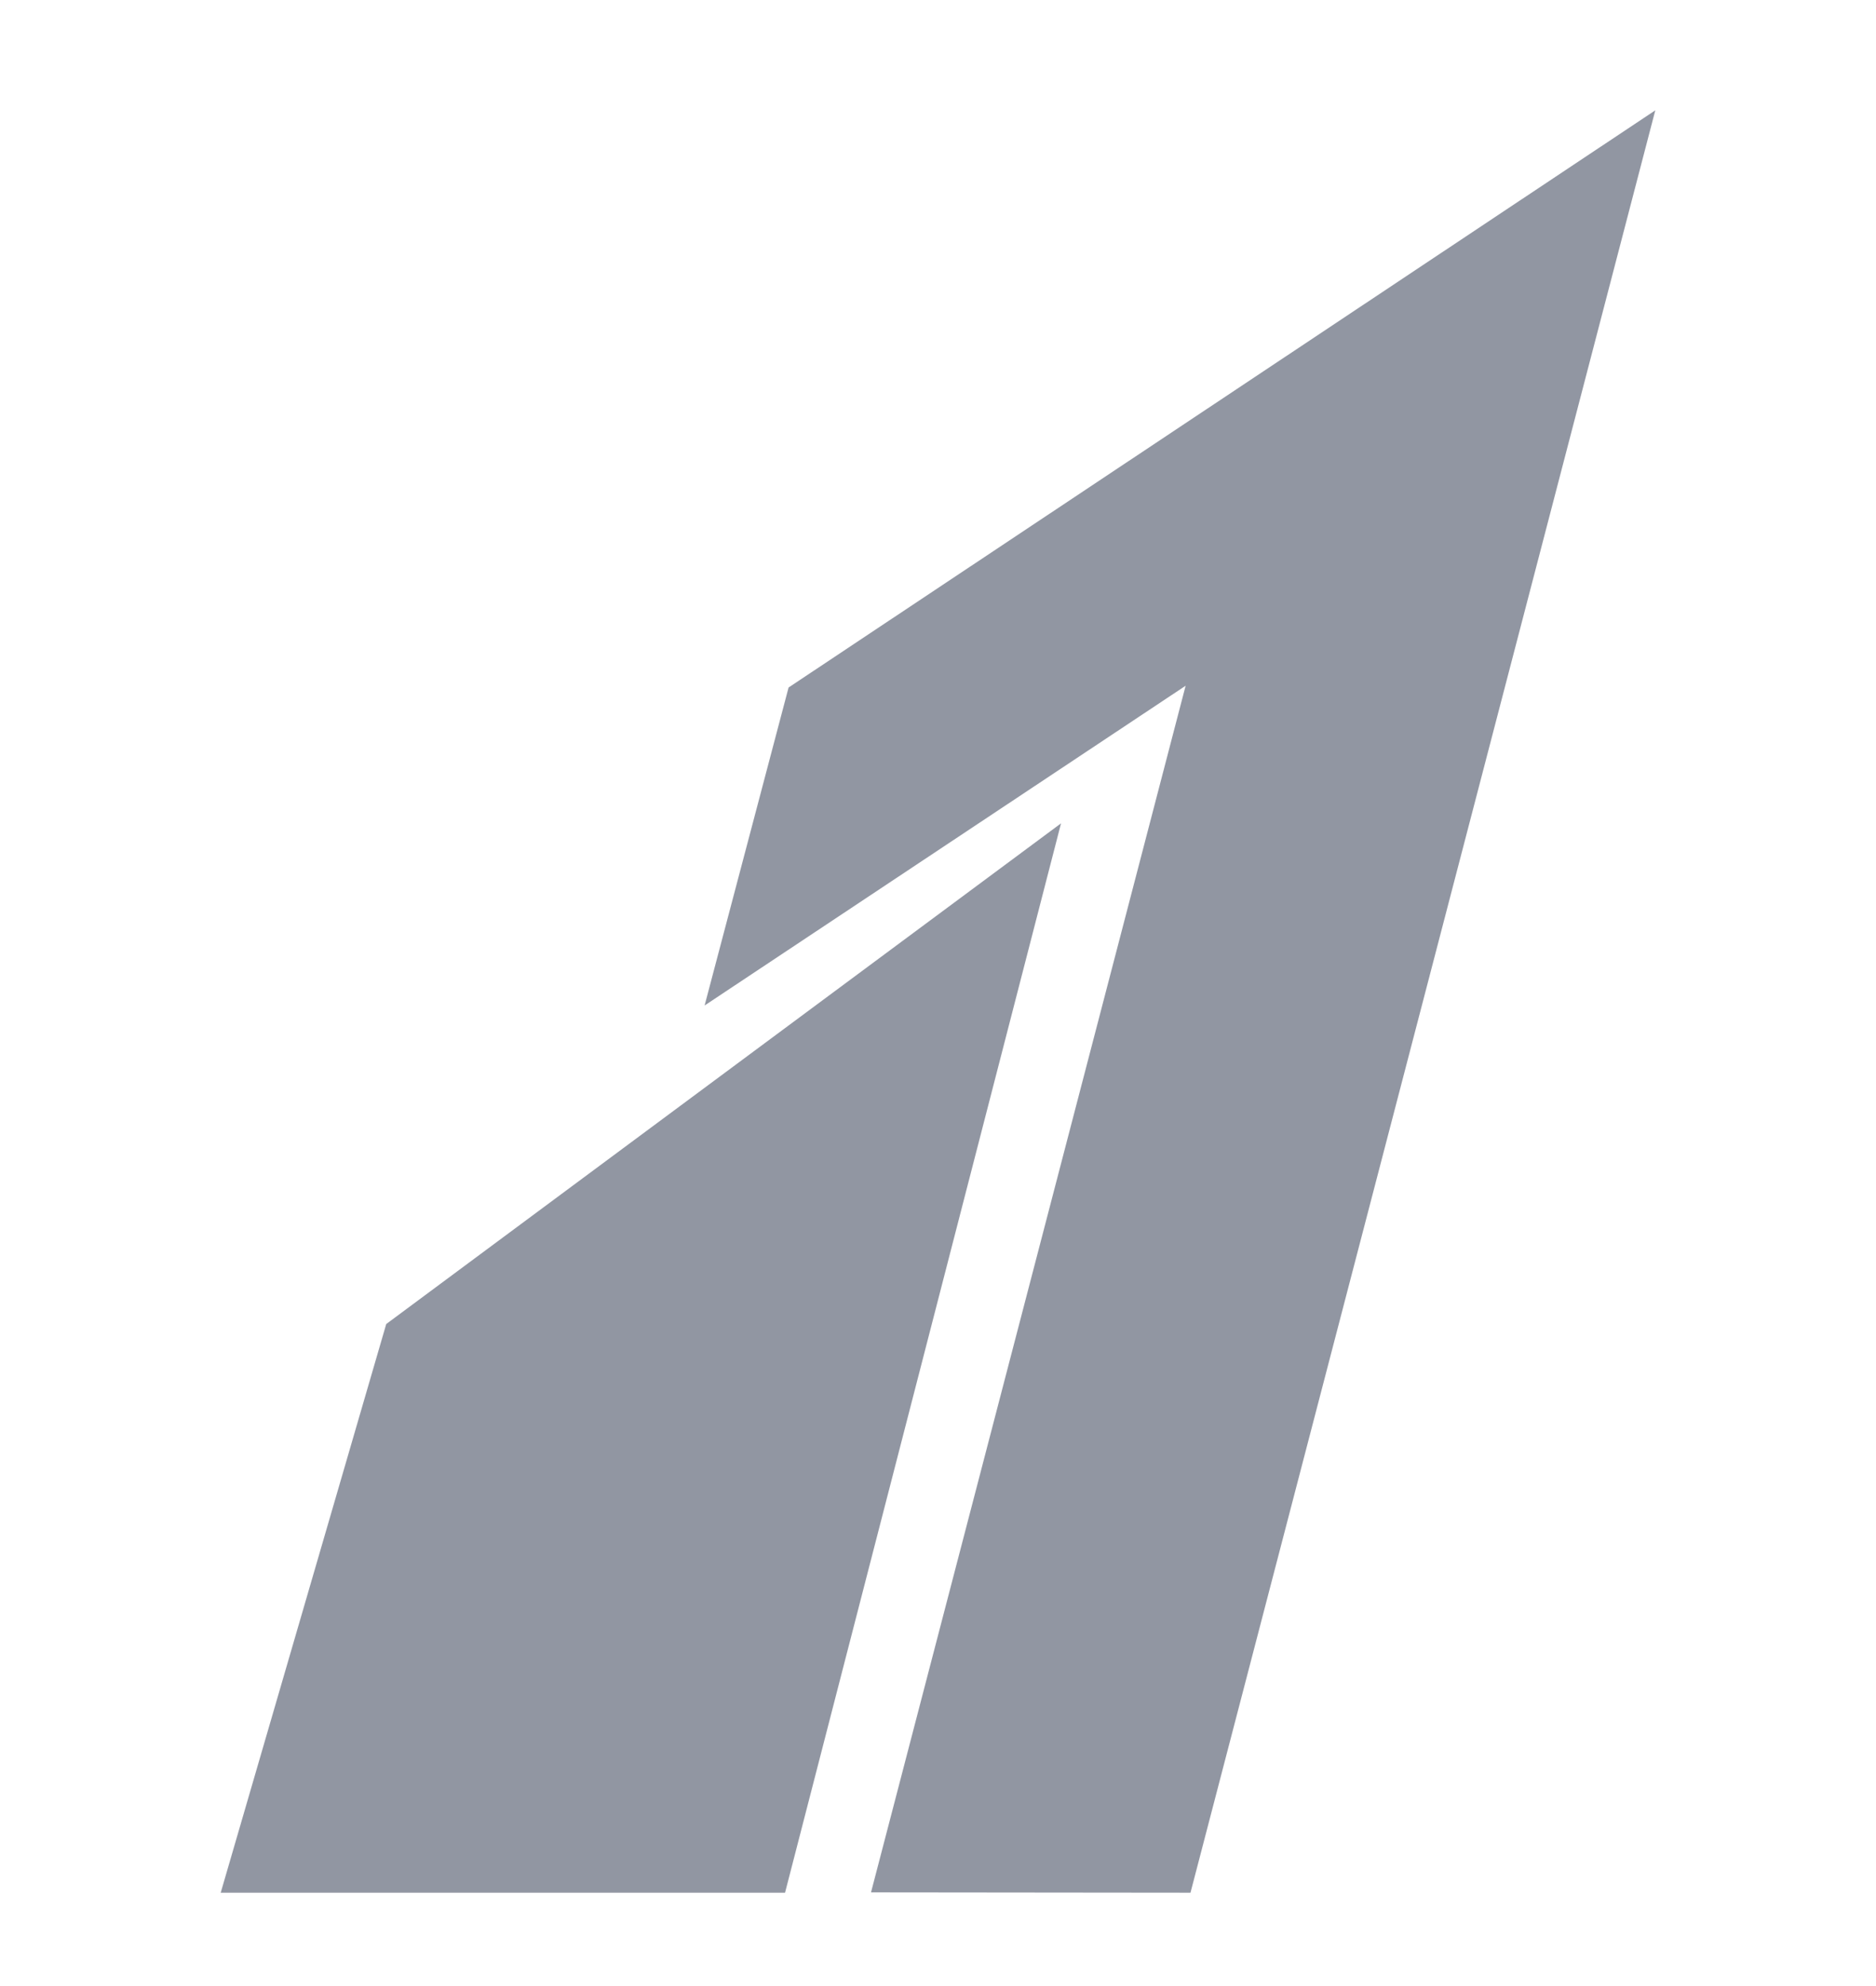 <svg width="17" height="18" viewBox="0 0 17 18" fill="none" xmlns="http://www.w3.org/2000/svg">
<g clip-path="url(#clip0_27_309)">
<path d="M7.146 6.231L6.385 9.113L10.744 6.215L7.893 17.151L10.788 17.154L15 1" fill="#9196A2"/>
<path d="M3.5 12L2 17.154H7.114L9.615 7.462L3.5 12Z" fill="#9196A2"/>
</g>
<defs>
<clipPath id="clip0_27_309">
<rect width="17" height="17" fill="white" transform="translate(0 0.5)"/>
</clipPath>
</defs>
</svg>
